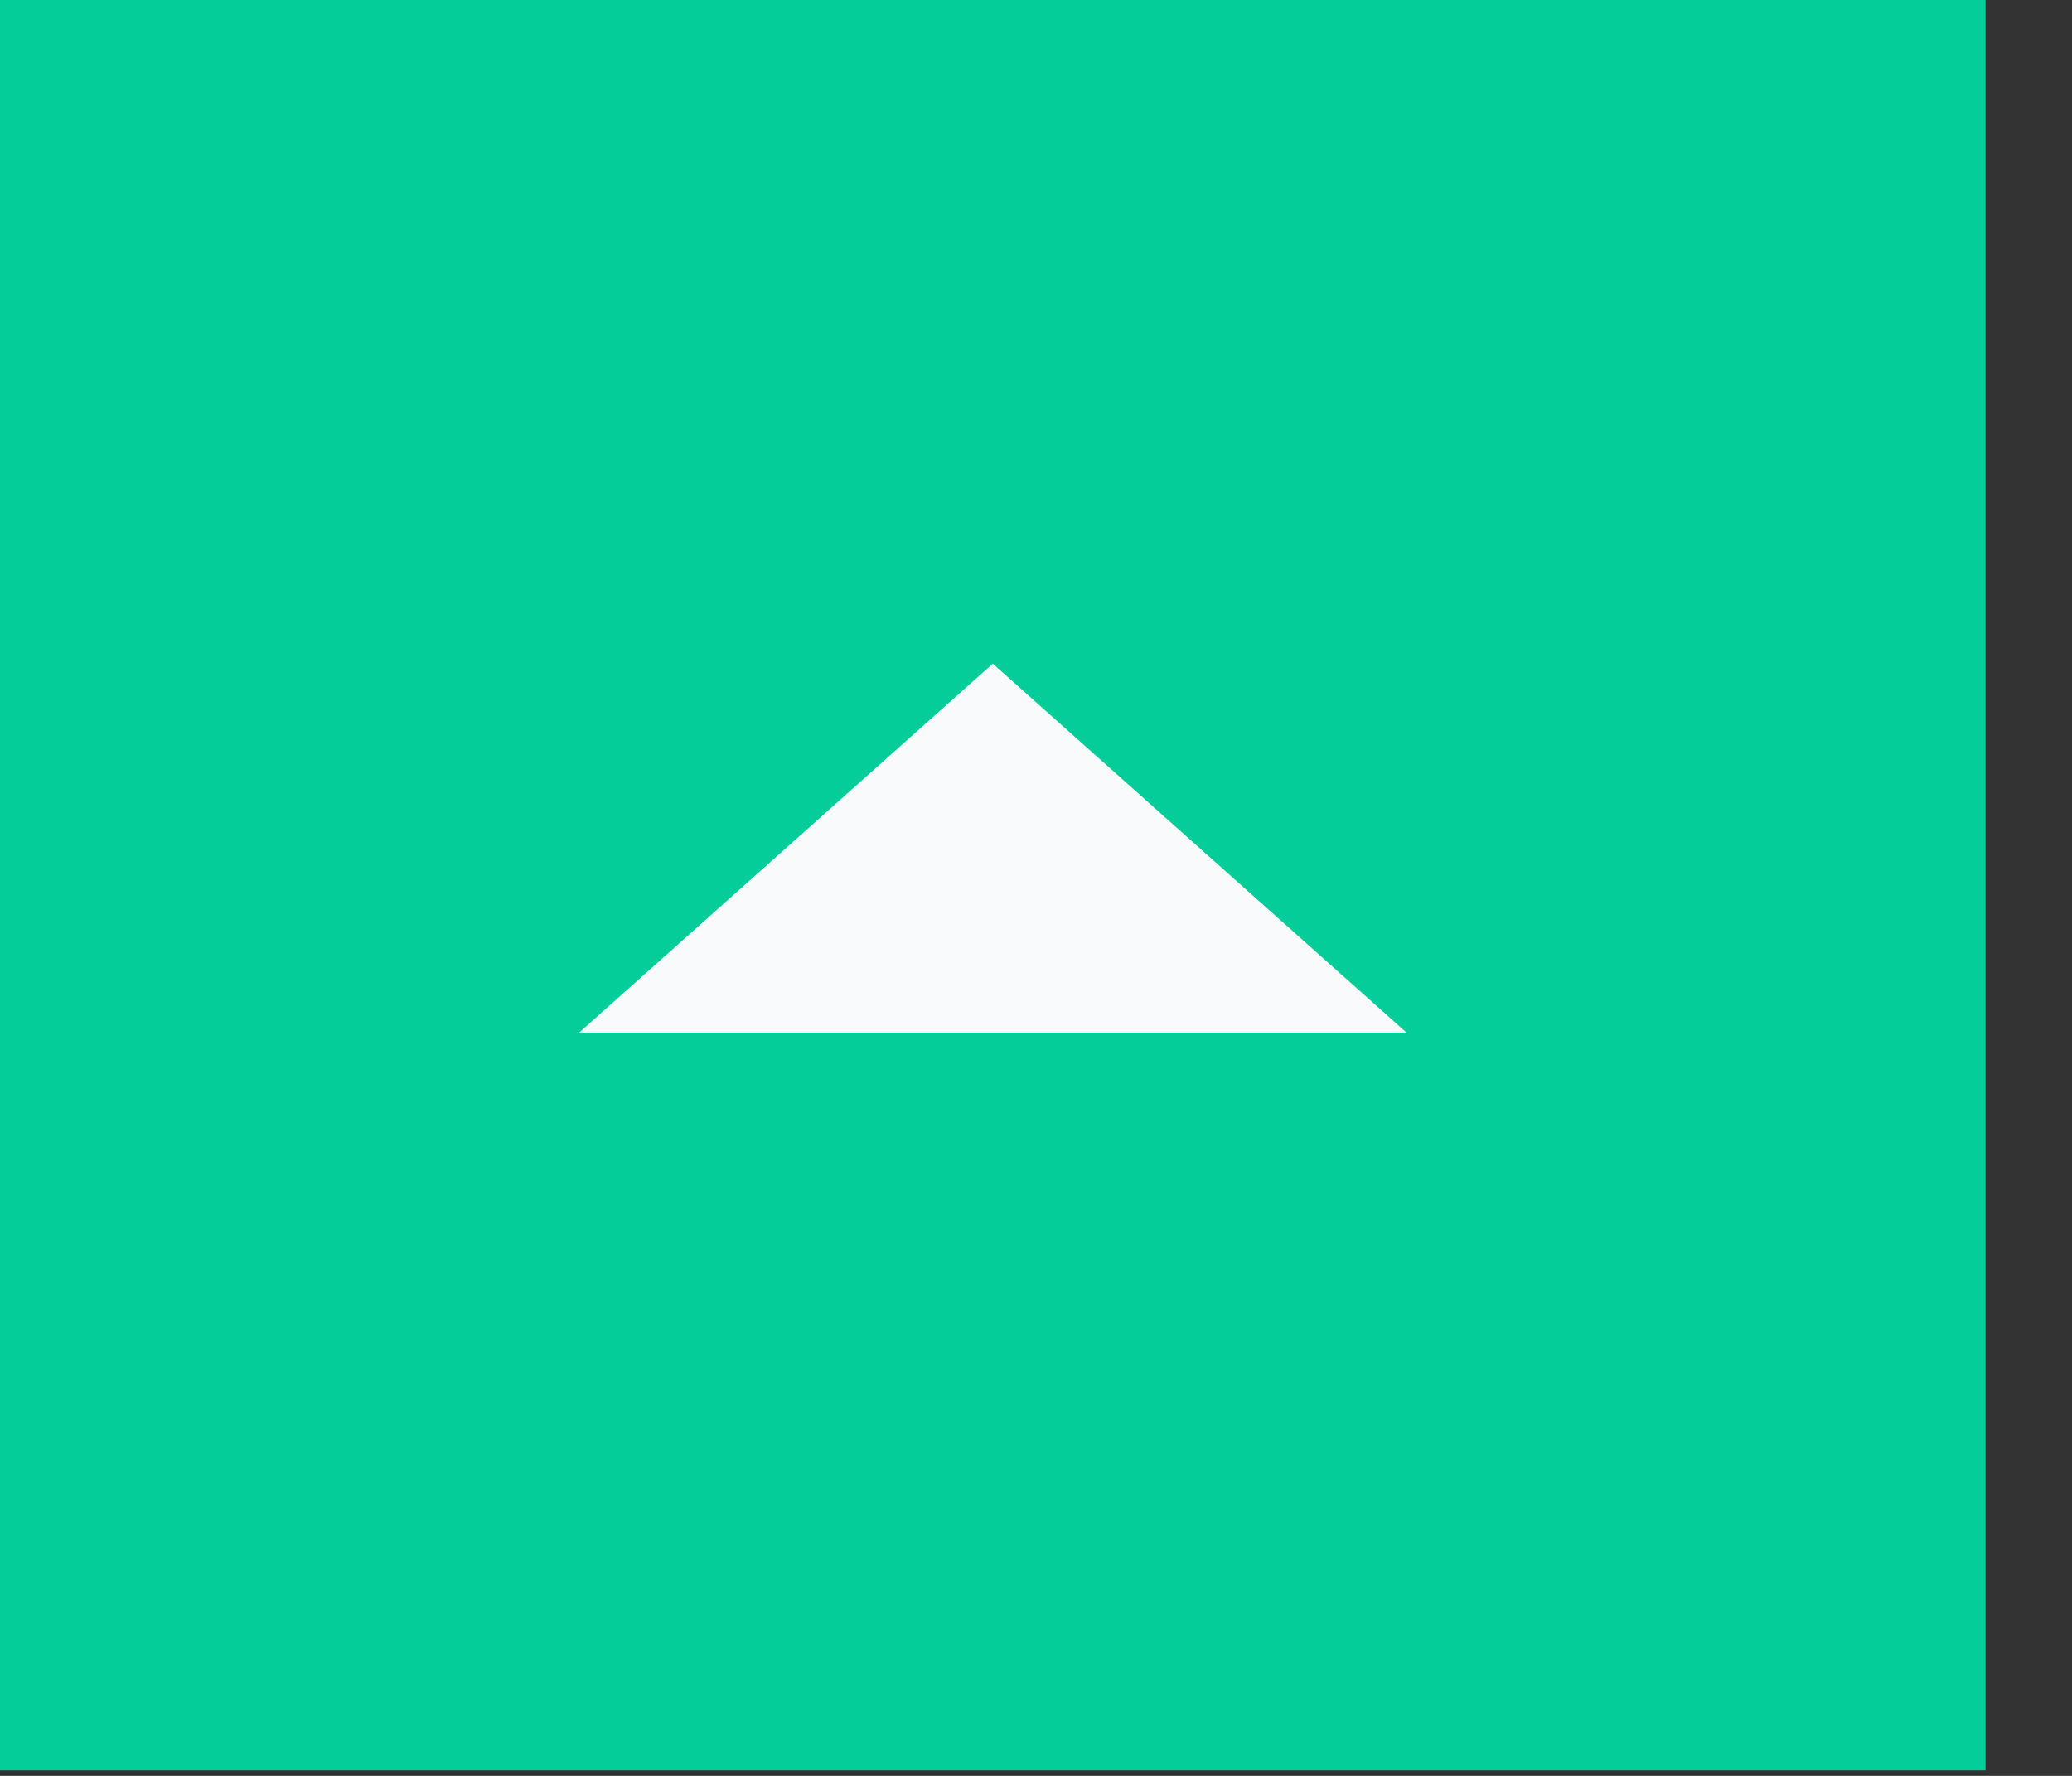 <svg width="21" height="18" viewBox="0 0 21 18" fill="none" xmlns="http://www.w3.org/2000/svg">
<rect x="0" y="0" width="21" height="18" fill="#333333" stroke="none"/>
<g clip-path="url(#clip0_415_5642)">
<rect width="20.124" height="17.948" transform="translate(0 -0.004)" fill="#05CD99"/>
<path d="M5.87 10.466L10.062 6.727L14.255 10.466H5.87Z" fill="#F9FAFB"/>
</g>
<defs>
<clipPath id="clip0_415_5642">
<rect width="20.124" height="17.948" fill="white" transform="translate(0 -0.004)"/>
</clipPath>
</defs>
</svg>
